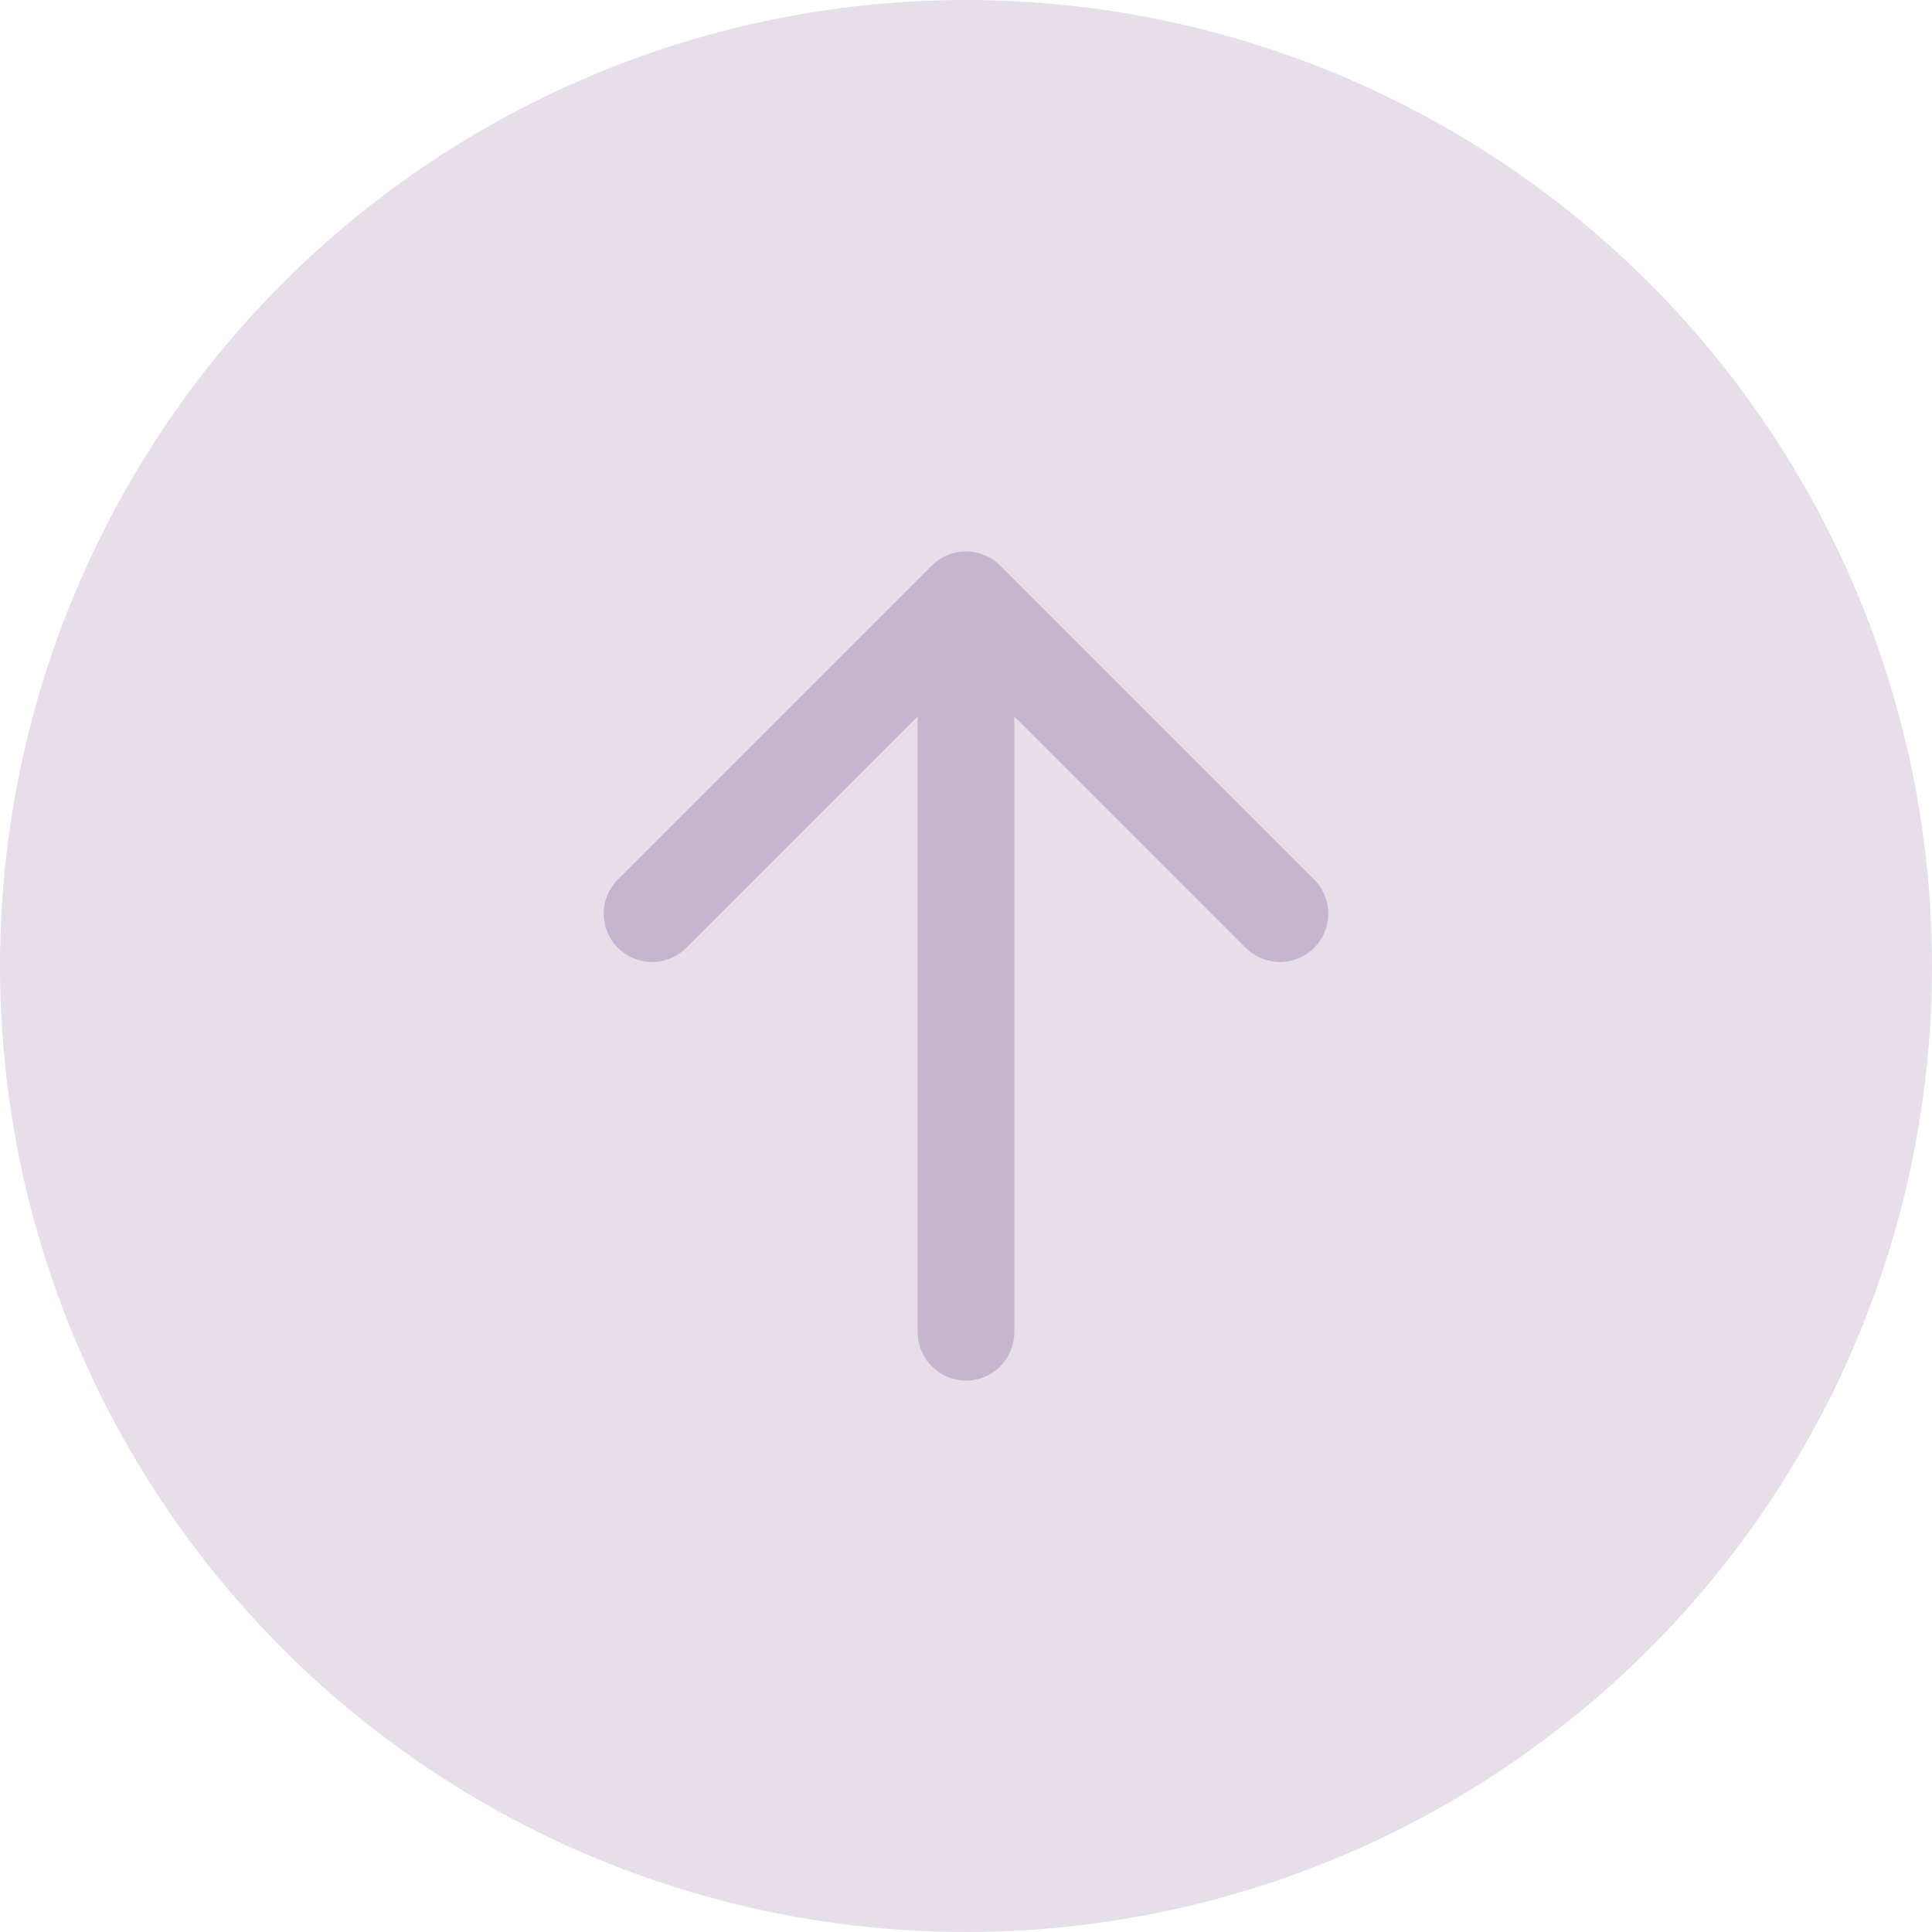 <svg width="40" height="40" viewBox="0 0 40 40" fill="none" xmlns="http://www.w3.org/2000/svg">
<circle cx="20" cy="20" r="20" fill="#E6DEE9"/>
<path d="M20 27.583V12.417M20 12.417L13.5 18.917M20 12.417L26.5 18.917" stroke="#C6B5CE" stroke-width="2" stroke-linecap="round" stroke-linejoin="round"/>
</svg>
